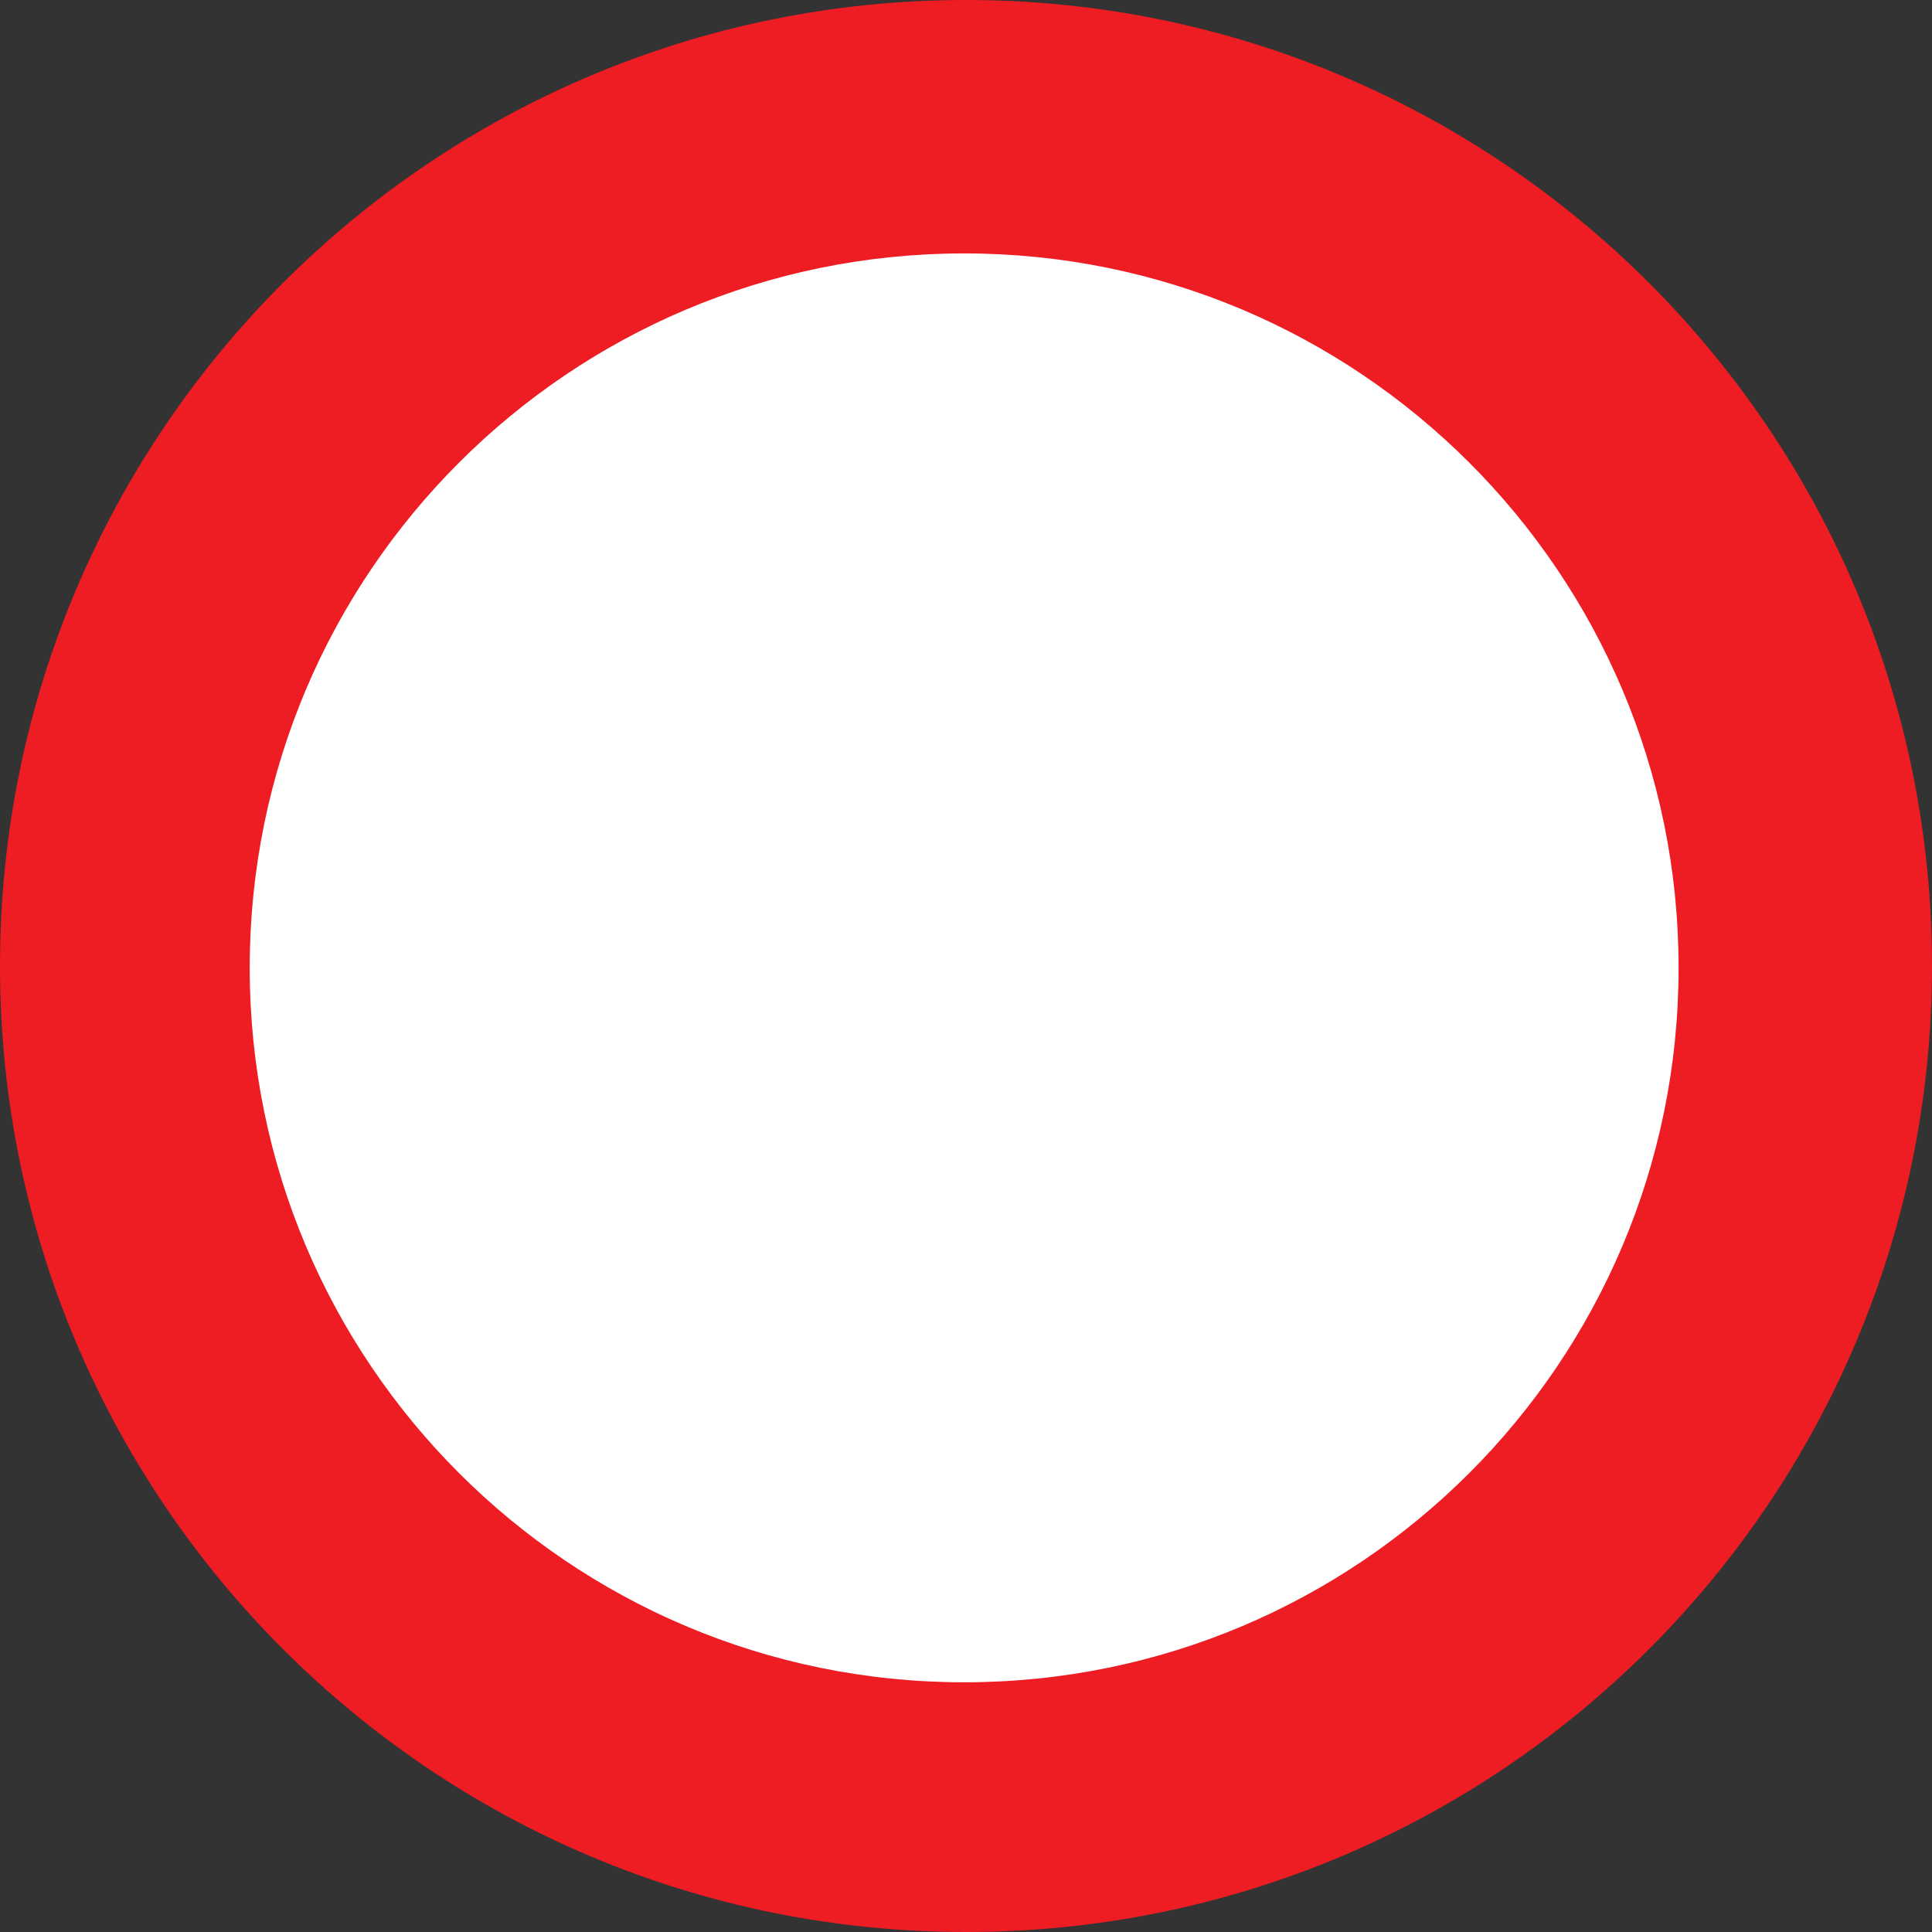 <?xml version="1.0" encoding="UTF-8" standalone="no"?>
<!-- Created with Inkscape (http://www.inkscape.org/) -->
<svg
   xmlns:svg="http://www.w3.org/2000/svg"
   xmlns="http://www.w3.org/2000/svg"
   version="1.0"
   width="960"
   height="960"
   id="svg2376">
  <rect width="100%" height="100%" fill="#333333" stroke="none"/>
  <defs
     id="defs2378" />
  <g
     transform="translate(-315.342,392.98)"
     id="layer1">
    <path
       d="M 315.342,87.02 C 315.342,-178.061 530.246,-392.98 795.342,-392.98 C 1060.438,-392.98 1275.342,-178.061 1275.342,87.02 C 1275.342,352.116 1060.438,567.02 795.342,567.02 C 530.246,567.02 315.342,352.116 315.342,87.02 z "
       style="fill:#ee1c23;fill-rule:nonzero;stroke:none"
       id="path2387" />
    <path
       d="M 794.421,442.941 C 990.479,442.941 1149.421,284 1149.421,87.941 C 1149.421,-108.117 990.479,-267.059 794.421,-267.059 C 598.362,-267.059 439.421,-108.117 439.421,87.941 C 439.421,284 598.362,442.941 794.421,442.941"
       style="fill:white;fill-rule:nonzero;stroke:none"
       id="path78" />
  </g>
</svg>

